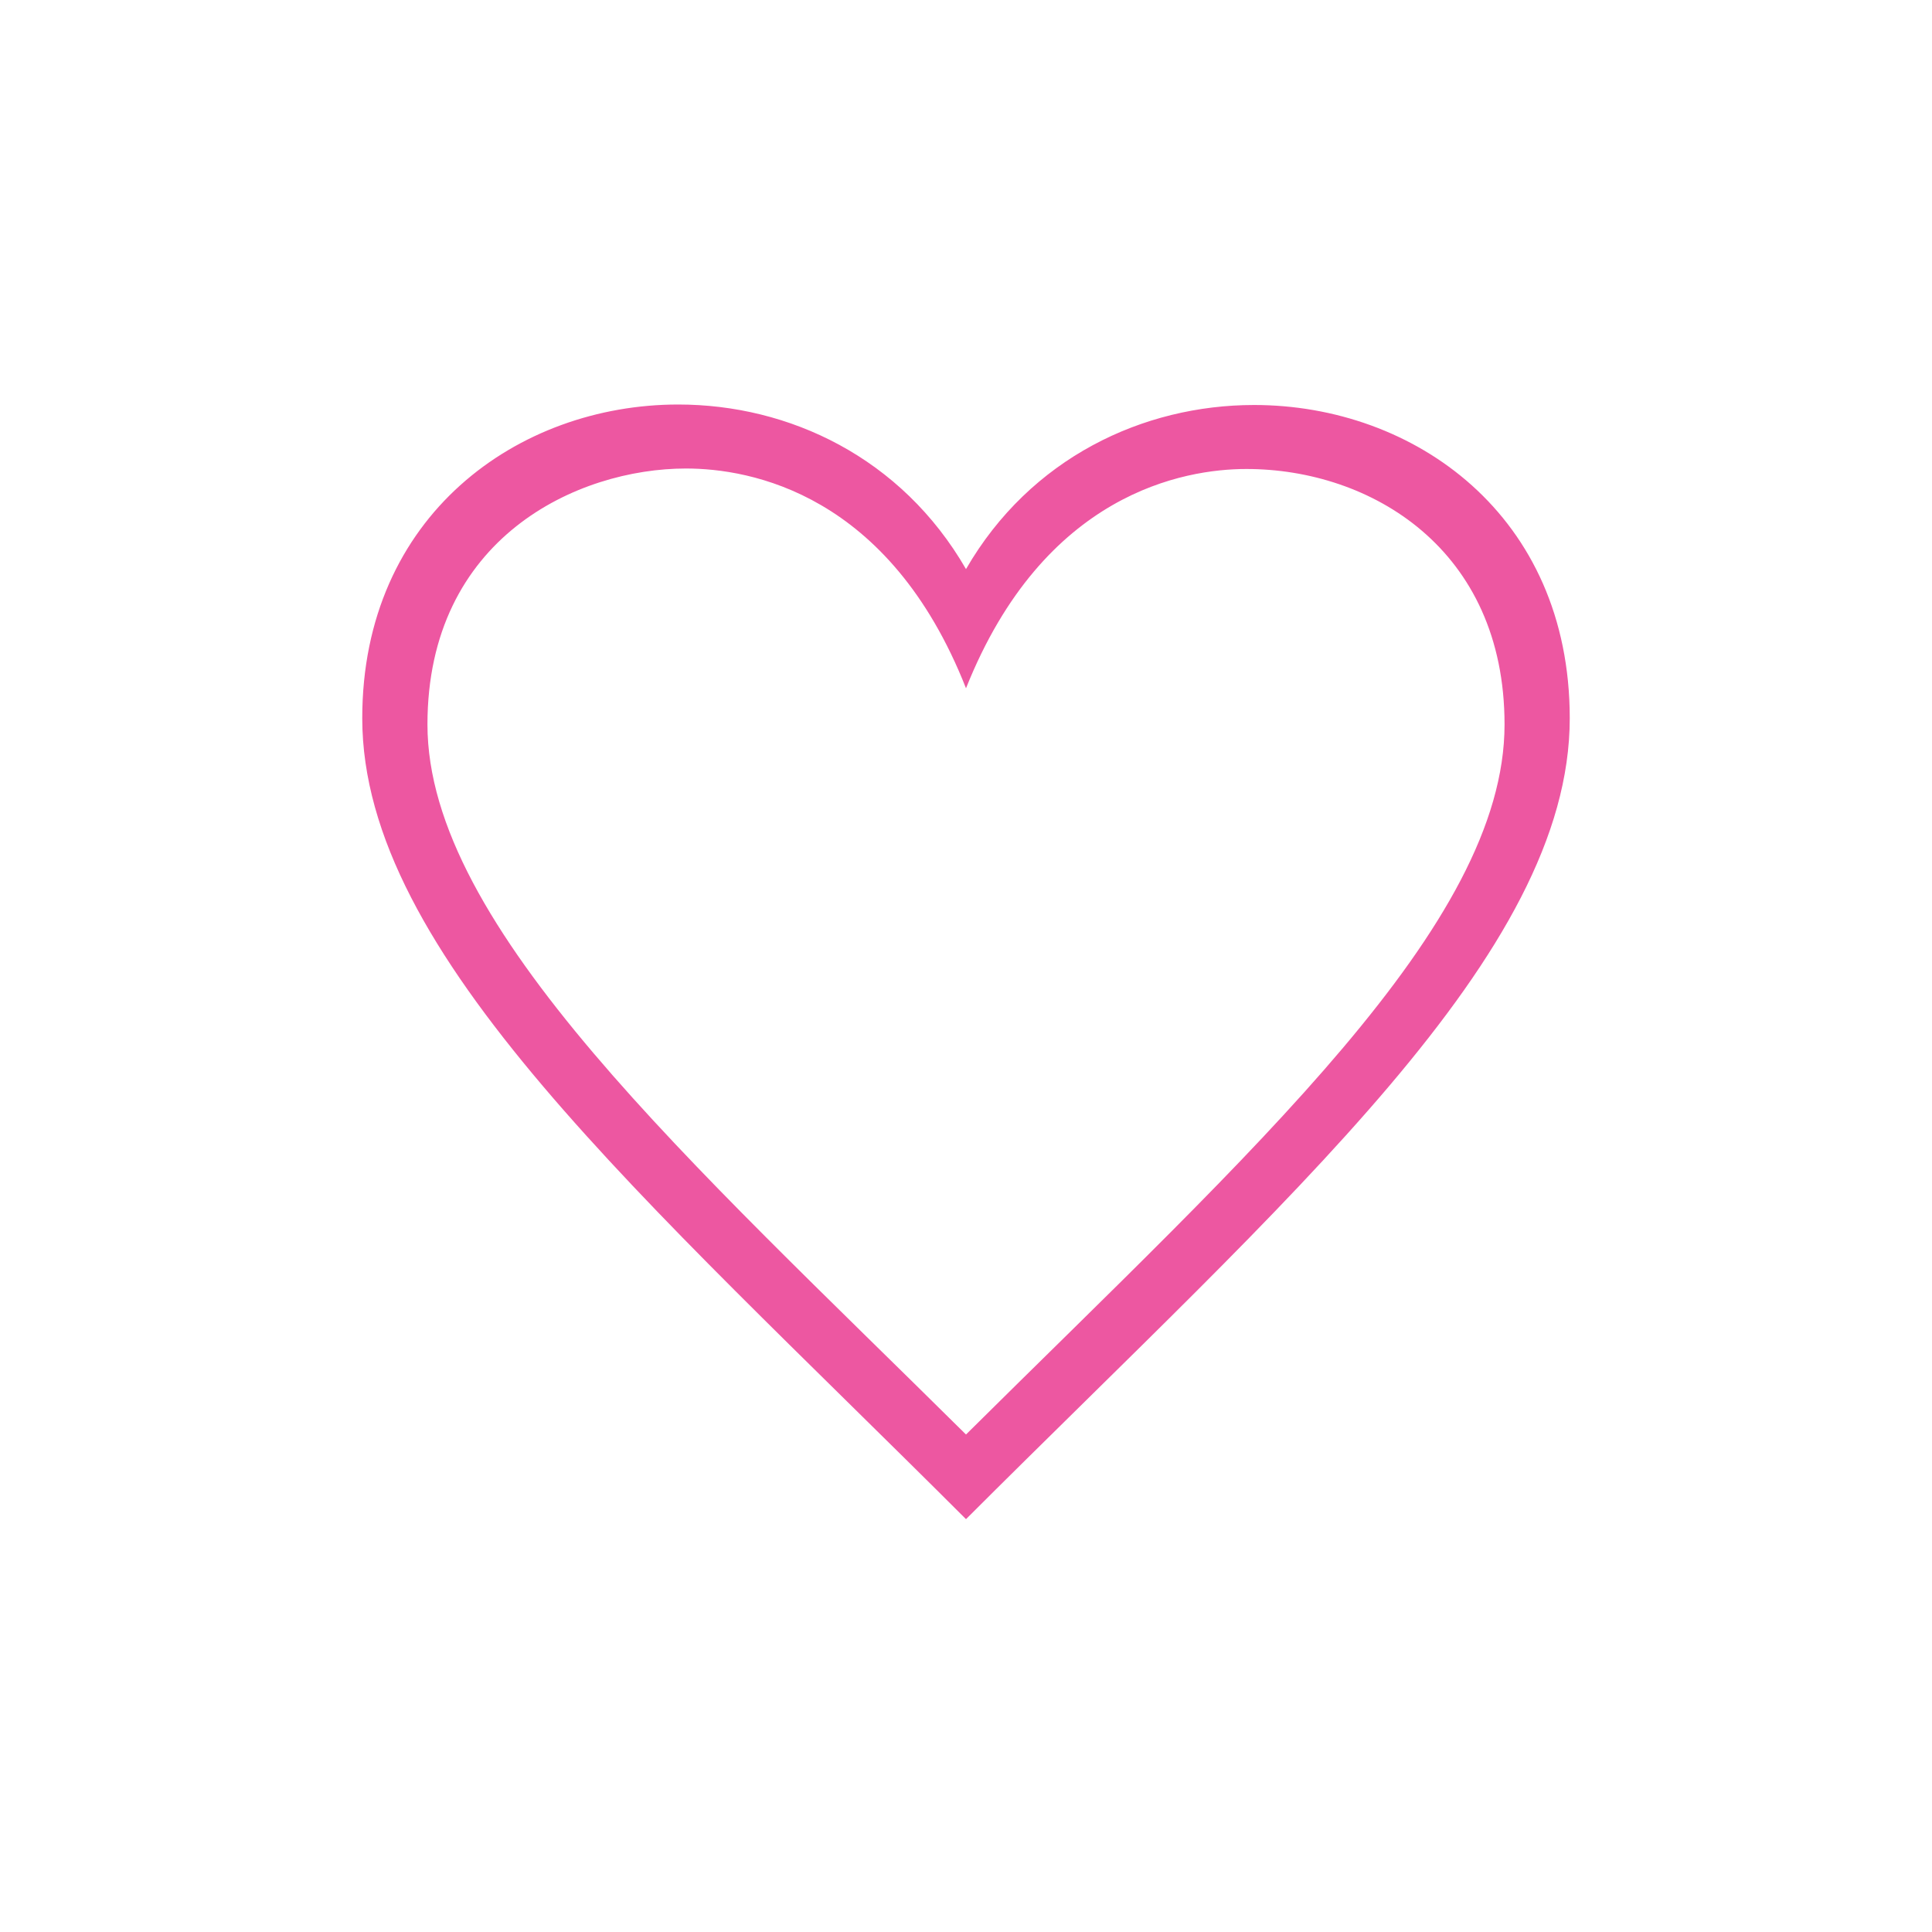 <?xml version="1.0" encoding="UTF-8"?>
<svg width="16px" height="16px" viewBox="0 0 16 16" version="1.1" xmlns="http://www.w3.org/2000/svg" xmlns:xlink="http://www.w3.org/1999/xlink">
    <title>Group 29</title>
    <g id="Page-1" stroke="none" stroke-width="1" fill="none" fill-rule="evenodd">
        <g id="Main-Copy" transform="translate(-439, -2237)">
            <g id="Group-29" transform="translate(439, 2237)">
                <rect id="Rectangle-Copy-4" fill-opacity="0" fill="#D8D8D8" x="0" y="0" width="16" height="16"></rect>
                <g id="iconmonstr-heart-thin" transform="translate(3, 3.35)" fill="#ED57A1">
                    <path d="M5,8.53 C2.717,6.268 0.54,4.326 0.54,2.65 C0.54,1.102 1.784,0.53 2.681,0.53 C3.213,0.53 4.364,0.735 5,2.35 C5.645,0.73 6.81,0.534 7.322,0.534 C8.352,0.534 9.46,1.196 9.46,2.65 C9.46,4.311 7.378,6.171 5,8.53 M7.386,0.004 C6.468,0.004 5.533,0.441 5,1.363 C4.465,0.437 3.533,0 2.617,0 C1.291,0 0,0.918 0,2.598 C0,4.553 2.321,6.554 5,9.231 C7.679,6.554 10,4.553 10,2.598 C10,0.915 8.71,0.004 7.386,0.004" id="Shape"></path>
                </g>
            </g>
        </g>
    </g>
</svg>